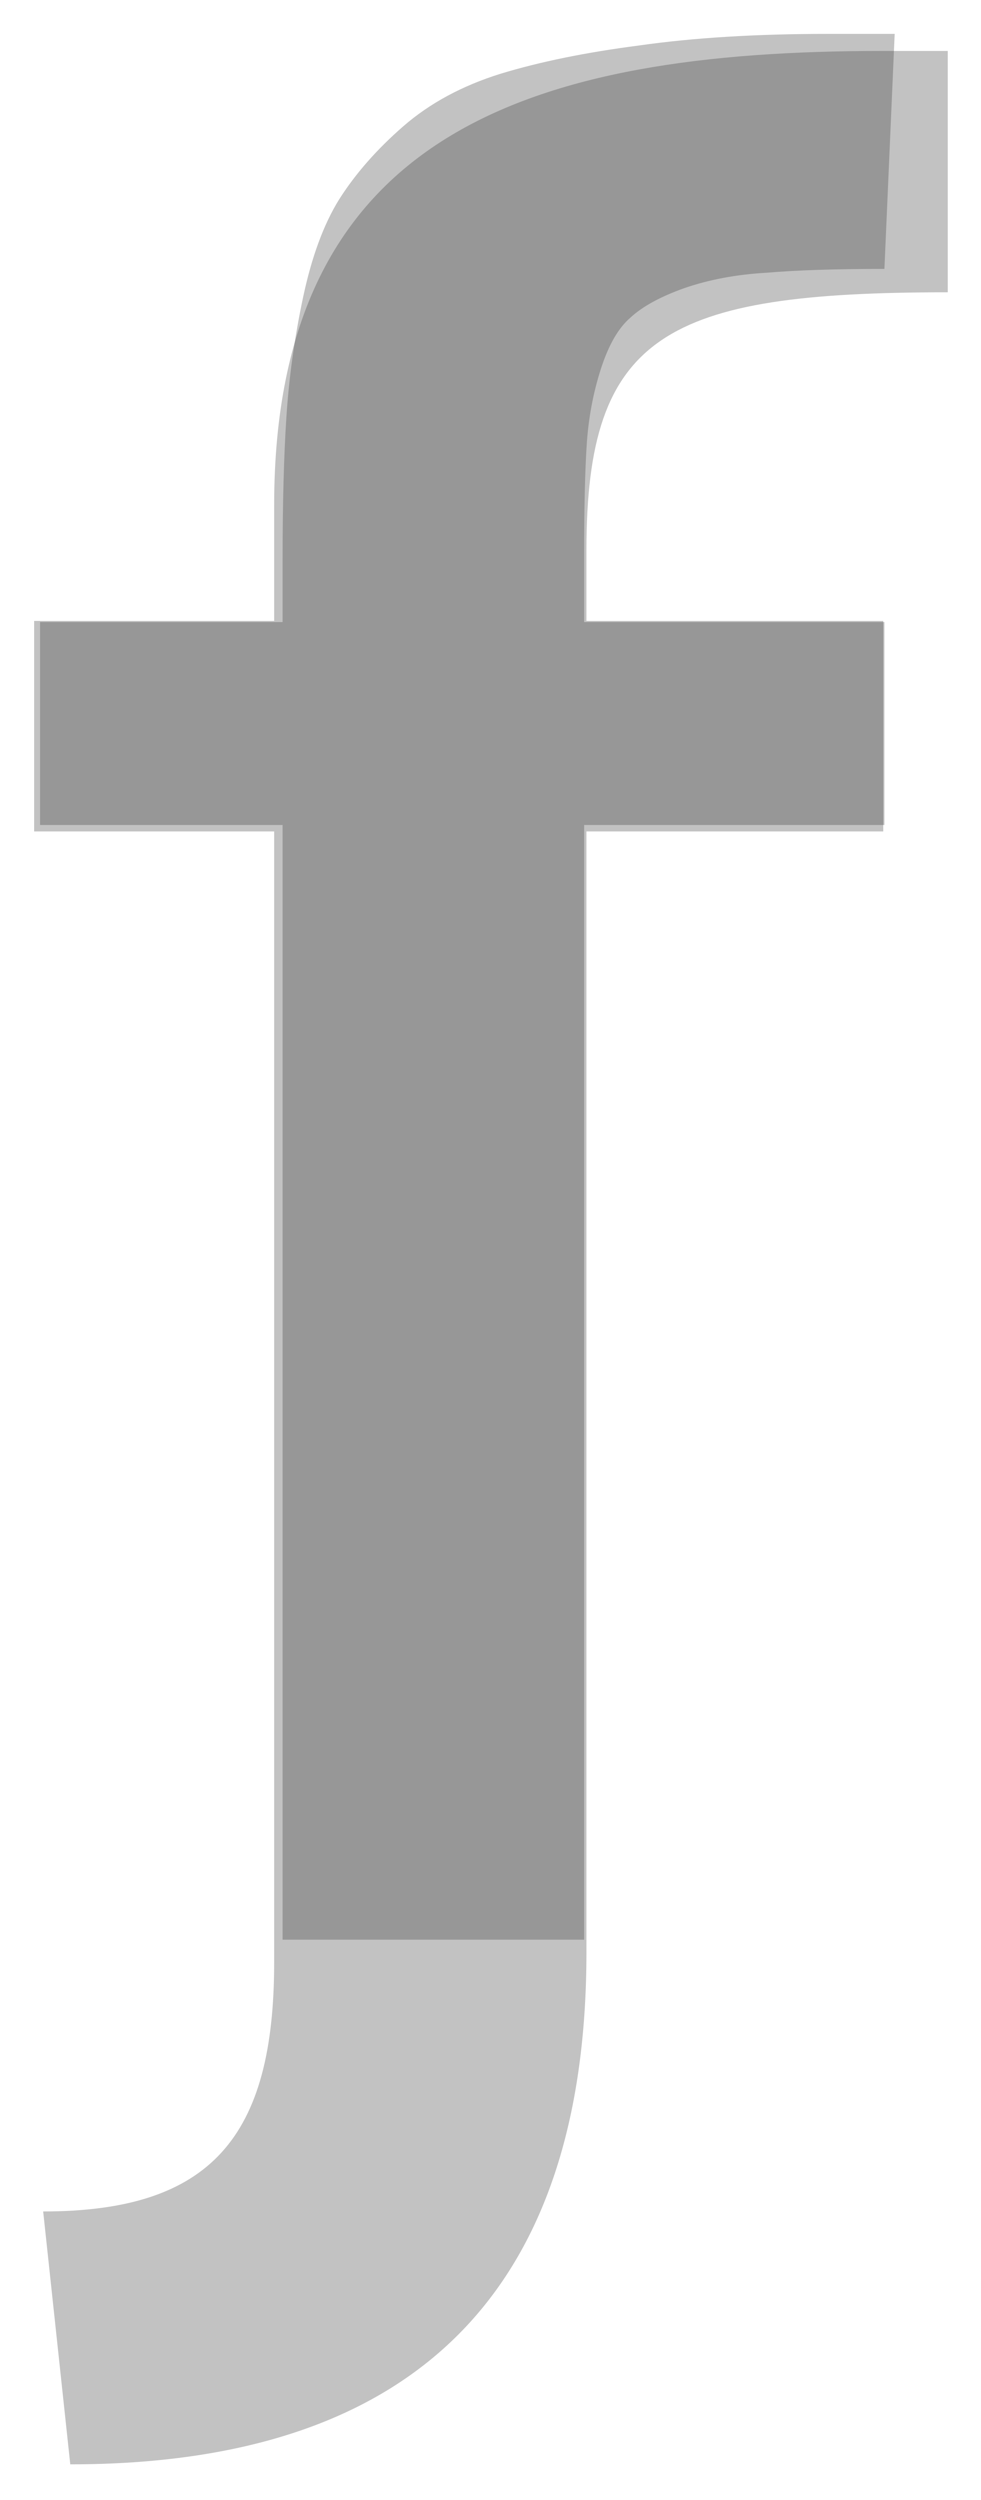 <?xml version="1.0" encoding="UTF-8" standalone="no"?>
<!-- Created with Inkscape (http://www.inkscape.org/) -->

<svg
   xmlns:dc="http://purl.org/dc/elements/1.1/"
   xmlns:cc="http://creativecommons.org/ns#"
   xmlns:rdf="http://www.w3.org/1999/02/22-rdf-syntax-ns#"
   xmlns:svg="http://www.w3.org/2000/svg"
   xmlns="http://www.w3.org/2000/svg"
   xmlns:sodipodi="http://sodipodi.sourceforge.net/DTD/sodipodi-0.dtd"
   xmlns:inkscape="http://www.inkscape.org/namespaces/inkscape"
   version="1.1"
   width="144.805"
   height="368.755"
   id="svg2"
   inkscape:version="0.48.4 r"
   sodipodi:docname="f_f.svg">
  <sodipodi:namedview
     pagecolor="#ffffff"
     bordercolor="#666666"
     borderopacity="1"
     objecttolerance="10"
     gridtolerance="10"
     guidetolerance="10"
     inkscape:pageopacity="0"
     inkscape:pageshadow="2"
     inkscape:window-width="666"
     inkscape:window-height="480"
     id="namedview3178"
     showgrid="false"
     inkscape:zoom="0.63999121"
     inkscape:cx="72.402298"
     inkscape:cy="184.37753"
     inkscape:window-x="0"
     inkscape:window-y="22"
     inkscape:window-maximized="0"
     inkscape:current-layer="svg2" />
  <defs
     id="defs4" />
  <g
     transform="translate(-96.103,-322.785)"
     id="layer1">
    <g
       style="font-size:77.585px;font-style:normal;font-weight:normal;line-height:125%;letter-spacing:0px;word-spacing:0px;opacity:0.3;fill:#333333;fill-opacity:1;stroke:none;font-family:Sans"
       id="text2985">
      <path
         d="m 137.815,608.879 0,-164.414 -35.8,0 0,-29.928 35.8,0 0,-8.903 c -5e-5,-8.587 0.189,-15.721 0.568,-21.404 0.379,-5.809 1.2,-11.68 2.462,-17.616 1.263,-5.935 3.031,-10.733 5.304,-14.396 2.399,-3.788 5.556,-7.387 9.471,-10.797 3.915,-3.409 8.713,-5.998 14.396,-7.766 5.809,-1.768 12.628,-3.157 20.457,-4.167 7.955,-1.136 17.237,-1.704 27.844,-1.705 l 9.85,0 -1.515,34.663 c -7.198,2.4e-4 -13.007,0.19 -17.426,0.568 -4.42,0.253 -8.461,1.01 -12.123,2.273 -3.536,1.263 -6.188,2.715 -7.955,4.357 -1.768,1.516 -3.22,4.041 -4.357,7.577 -1.137,3.536 -1.831,7.261 -2.084,11.176 -0.253,3.915 -0.379,9.282 -0.379,16.1 l 0,10.039 44.323,0 0,29.928 -44.323,0 0,164.414 -44.513,0"
         style="font-size:387.925px;font-variant:normal;font-weight:bold;font-stretch:normal;fill:#333333;font-family:Muli;-inkscape-font-specification:Muli Bold"
         id="path3949" />
    </g>
    <g
       transform="scale(1.003,0.997)"
       style="font-size:77.787px;font-style:normal;font-weight:normal;line-height:125%;letter-spacing:0px;word-spacing:0px;opacity:0.3;fill:#333333;fill-opacity:1;stroke:none;font-family:Sans"
       id="text2989">
      <path
         d="m 106.158,688.323 c 51.085,0 75.963,-26.018 75.963,-75.774 l 0,-165.79 43.679,0 0,-31.145 -43.679,0 0,-10.445 c 0,-31.905 11.584,-38.172 53.174,-38.172 l 0,-35.703 -9.685,0 c -51.845,0 -89.447,12.154 -89.447,67.228 l 0,17.092 -35.323,0 0,31.145 35.323,0 0,167.31 c 0,25.828 -9.306,36.842 -33.994,36.842 l 3.988,37.412"
         style="font-size:388.933px;font-variant:normal;font-weight:bold;font-stretch:normal;fill:#333333;font-family:Topmarks;-inkscape-font-specification:Topmarks Bold"
         id="path3952" />
    </g>
  </g>
</svg>
